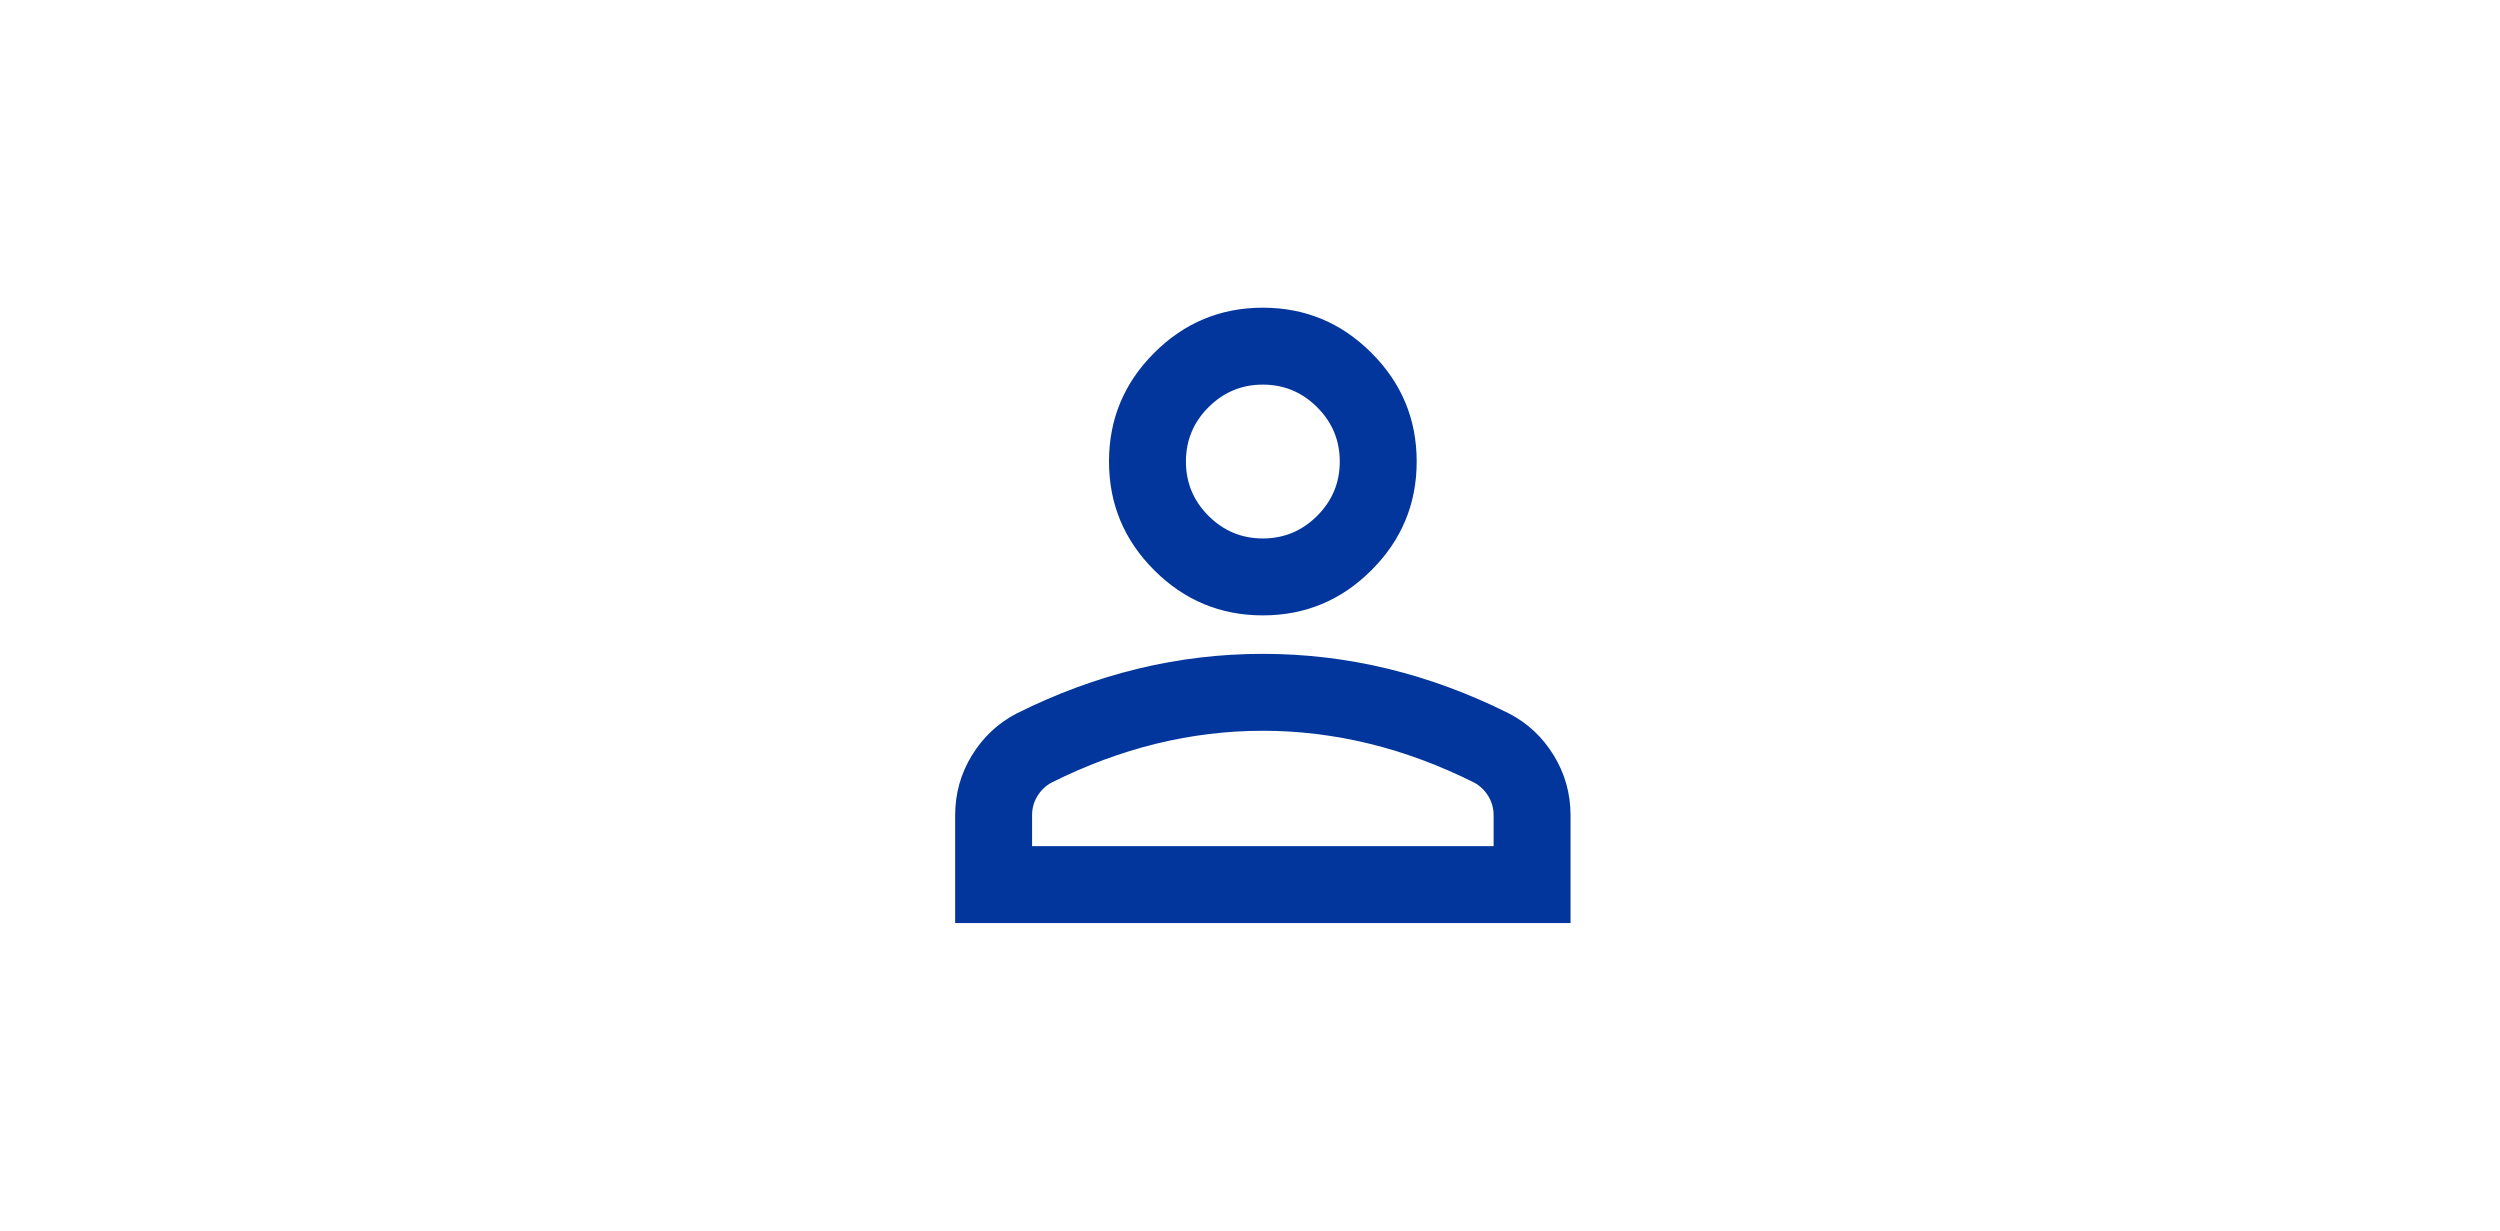 <svg width="65" height="32" viewBox="0 0 65 32" fill="none" xmlns="http://www.w3.org/2000/svg">
<path d="M32.834 16C31.733 16 30.792 15.608 30.009 14.825C29.225 14.042 28.834 13.1 28.834 12C28.834 10.9 29.225 9.958 30.009 9.175C30.792 8.392 31.733 8 32.834 8C33.934 8 34.875 8.392 35.658 9.175C36.442 9.958 36.834 10.9 36.834 12C36.834 13.1 36.442 14.042 35.658 14.825C34.875 15.608 33.934 16 32.834 16ZM24.834 24V21.2C24.834 20.633 24.979 20.113 25.271 19.637C25.563 19.163 25.95 18.8 26.433 18.55C27.467 18.033 28.517 17.646 29.584 17.387C30.65 17.129 31.733 17 32.834 17C33.934 17 35.017 17.129 36.084 17.387C37.15 17.646 38.2 18.033 39.233 18.55C39.717 18.8 40.104 19.163 40.396 19.637C40.688 20.113 40.834 20.633 40.834 21.2V24H24.834ZM26.834 22H38.834V21.2C38.834 21.017 38.788 20.85 38.696 20.7C38.604 20.55 38.483 20.433 38.334 20.35C37.434 19.9 36.525 19.562 35.608 19.337C34.692 19.113 33.767 19 32.834 19C31.9 19 30.975 19.113 30.058 19.337C29.142 19.562 28.233 19.9 27.334 20.35C27.183 20.433 27.063 20.55 26.971 20.7C26.879 20.85 26.834 21.017 26.834 21.2V22ZM32.834 14C33.383 14 33.854 13.804 34.246 13.412C34.638 13.021 34.834 12.55 34.834 12C34.834 11.45 34.638 10.979 34.246 10.588C33.854 10.196 33.383 10 32.834 10C32.283 10 31.813 10.196 31.421 10.588C31.029 10.979 30.834 11.45 30.834 12C30.834 12.55 31.029 13.021 31.421 13.412C31.813 13.804 32.283 14 32.834 14Z" fill="#02369C"/>
</svg>
